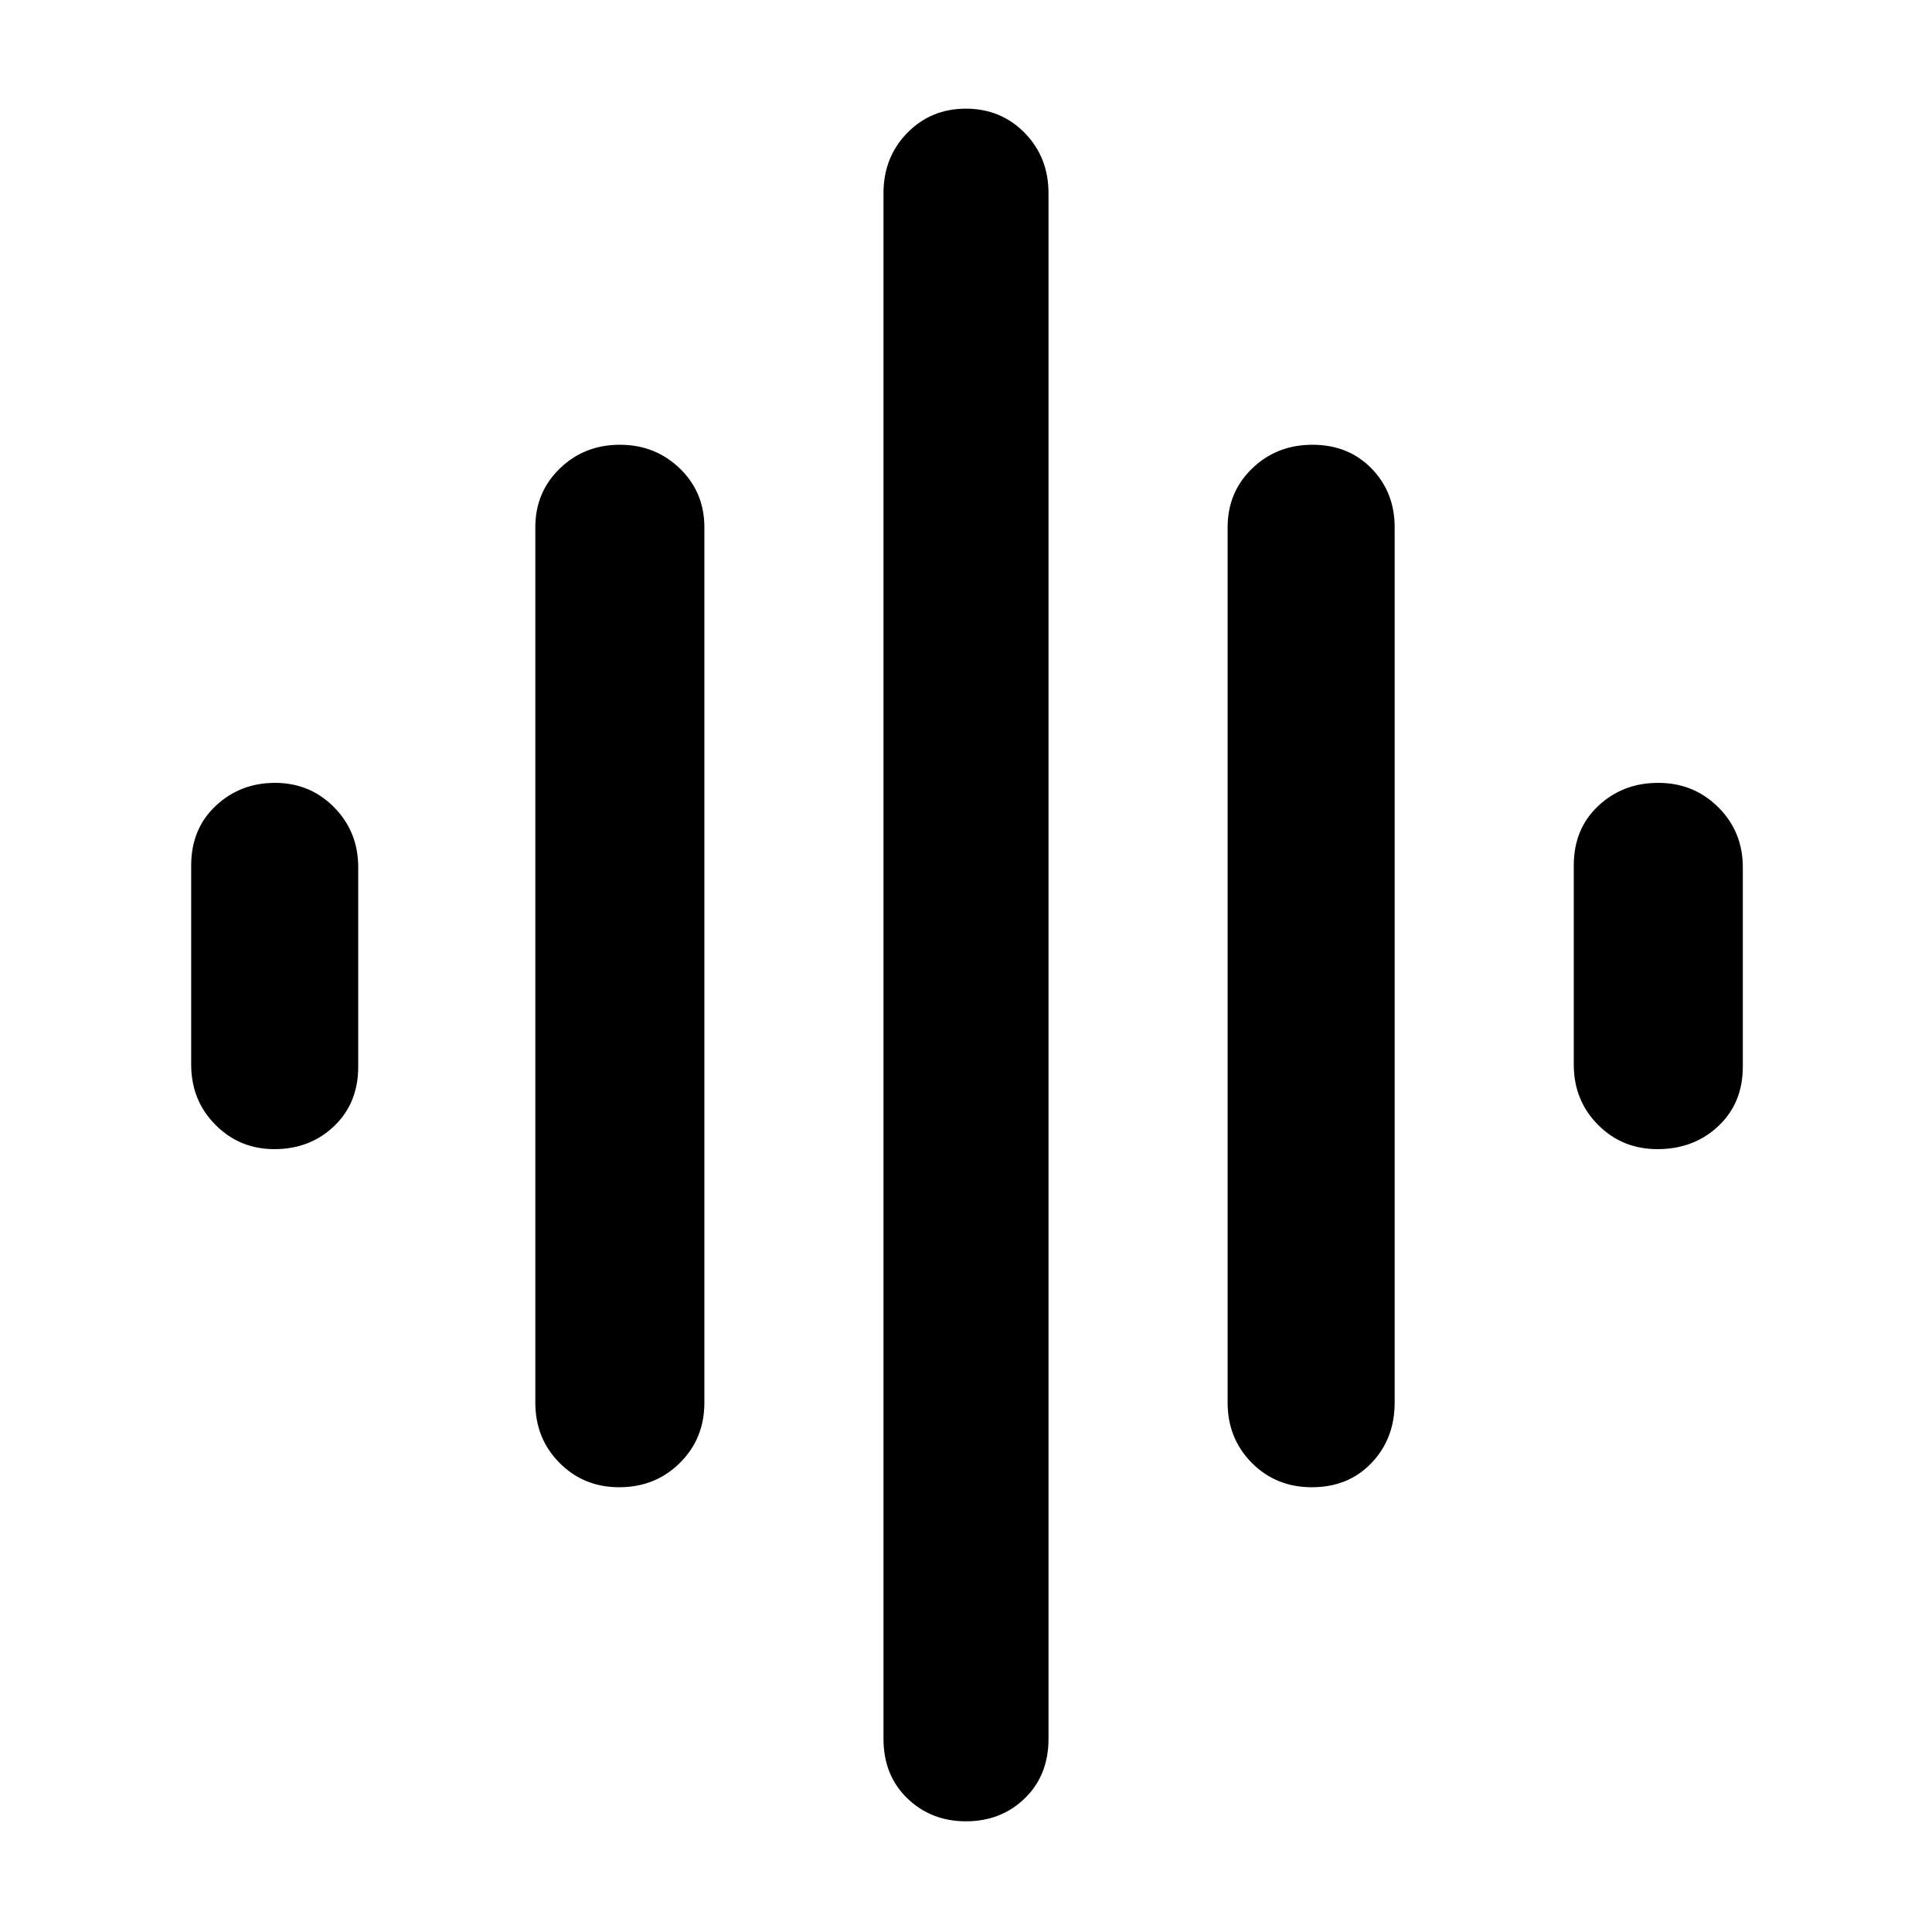 <svg xmlns="http://www.w3.org/2000/svg" width="48" height="48" viewBox="0 -960 960 960"><path d="M266-263v-435q0-17.425 12.175-29.213Q290.351-739 307.982-739q17.632 0 29.825 11.787Q350-715.425 350-698v435q0 17.85-12.181 29.925T307.632-221Q290-221 278-233.125T266-263ZM439-96v-768q0-17.85 11.777-29.925Q462.555-906 479.965-906q17.41 0 29.223 12.075Q521-881.85 521-864v768q0 18.125-11.777 29.563Q497.445-55 480.035-55q-17.41 0-29.223-11.438Q439-77.874 439-96ZM95-431v-99q0-18.125 12.175-29.562Q119.351-571 136.684-571q17.334 0 29.325 12.125T178-529v99q0 18.125-11.979 29.562Q154.042-389 136.333-389 119-389 107-401.125T95-431Zm515 168v-435q0-17.425 12.175-29.213 12.176-11.787 30-11.787Q670-739 681.5-727.213 693-715.425 693-698v435q0 17.85-11.488 29.925T651.825-221Q634-221 622-233.125T610-263Zm172-168v-99q0-18.125 12.175-29.562Q806.351-571 823.982-571q17.632 0 29.825 12.125Q866-546.75 866-529v99q0 18.125-12.181 29.562Q841.638-389 823.632-389 806-389 794-401.125T782-431Z"/></svg>